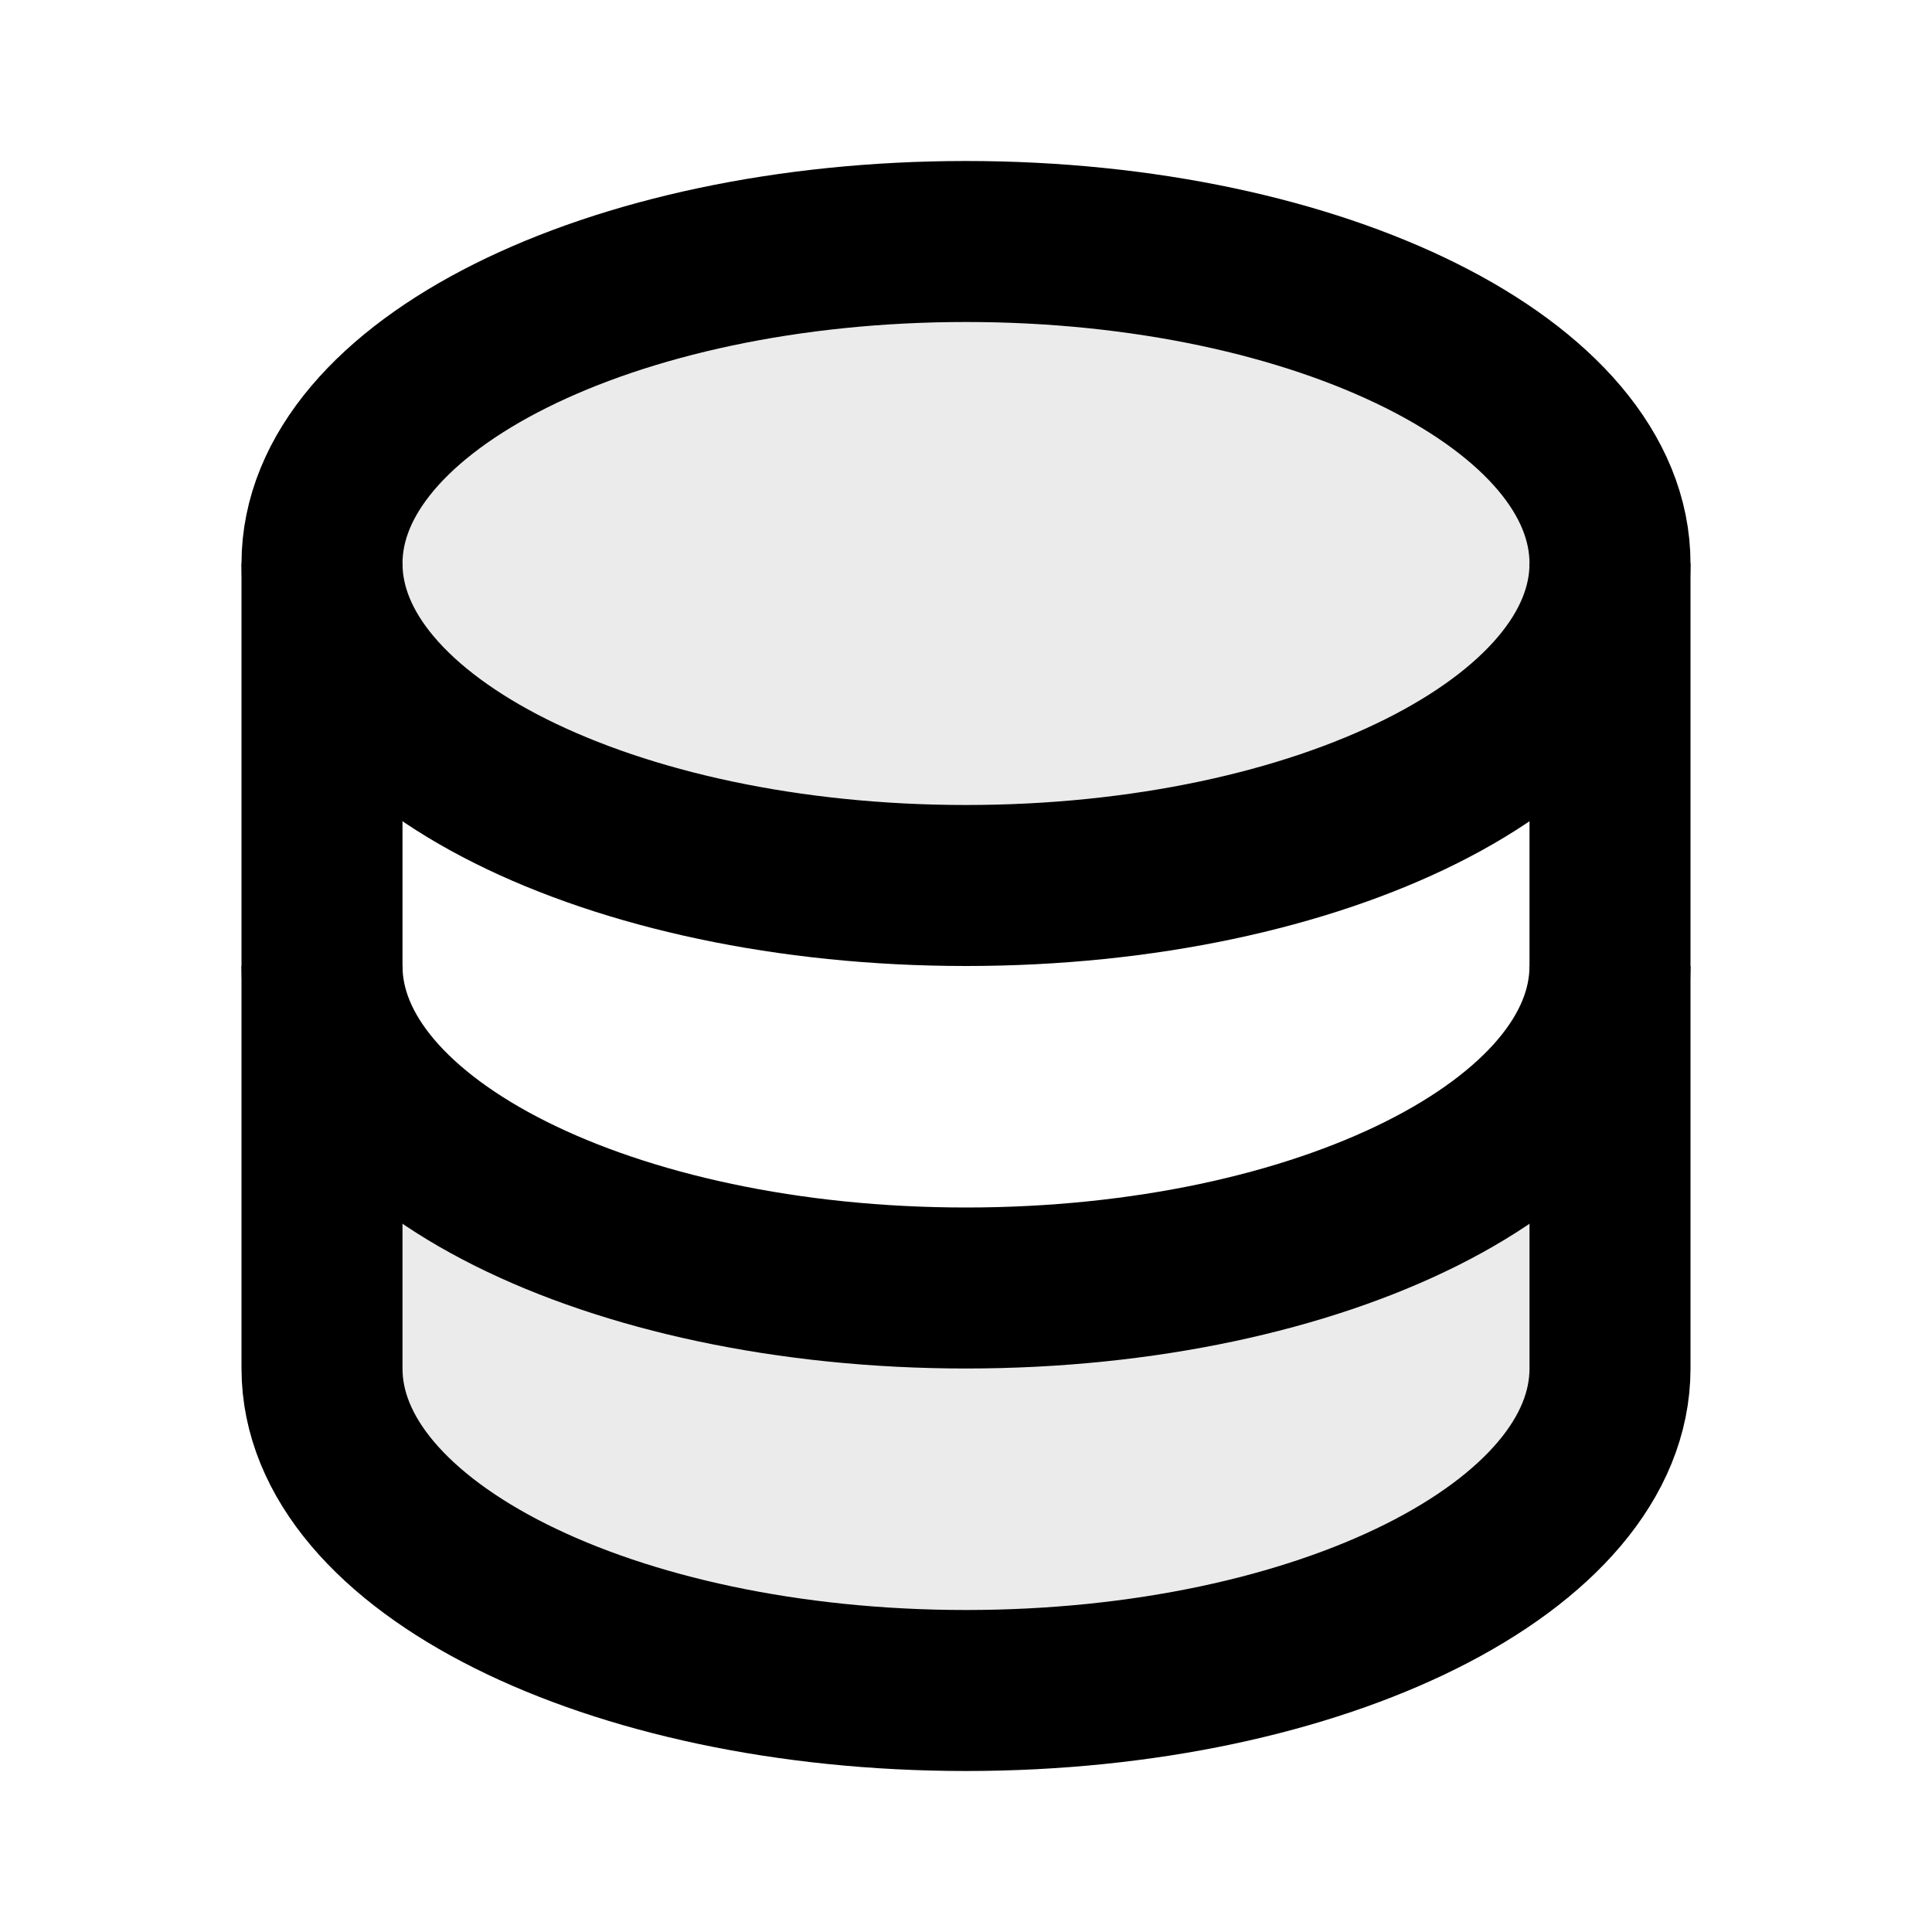 <?xml version="1.0" encoding="utf-8"?><!-- Uploaded to: SVG Repo, www.svgrepo.com, Generator: SVG Repo Mixer Tools -->
<svg width="800px" height="800px" viewBox="0 0 24 24" fill="none" xmlns="http://www.w3.org/2000/svg">
<path opacity="0.1" d="M20 7C20 9.209 16.418 11 12 11C7.582 11 4 9.209 4 7C4 4.791 7.582 3 12 3C16.418 3 20 4.791 20 7Z" fill="#323232"/>
<path opacity="0.1" d="M19.75 13.477C19.314 14.092 18.619 14.627 17.769 15.052C16.279 15.797 14.239 16.25 12 16.25C9.76 16.25 7.721 15.797 6.231 15.052C5.381 14.627 4.686 14.092 4.25 13.477V17C4.25 17.959 5.034 18.894 6.455 19.605C7.861 20.308 9.821 20.75 12 20.75C14.179 20.75 16.139 20.308 17.545 19.605C18.966 18.894 19.75 17.959 19.75 17V13.477Z" fill="#323232"/>
<path d="M20 7C20 9.209 16.418 11 12 11C7.582 11 4 9.209 4 7C4 4.791 7.582 3 12 3C16.418 3 20 4.791 20 7Z" stroke="#000000" stroke-width="2"/>
<path d="M20 12C20 14.209 16.418 16 12 16C7.582 16 4 14.209 4 12" stroke="#000000" stroke-width="2"/>
<path d="M4 7V17C4 19.209 7.582 21 12 21C16.418 21 20 19.209 20 17V7" stroke="#000000" stroke-width="2"/>
</svg>